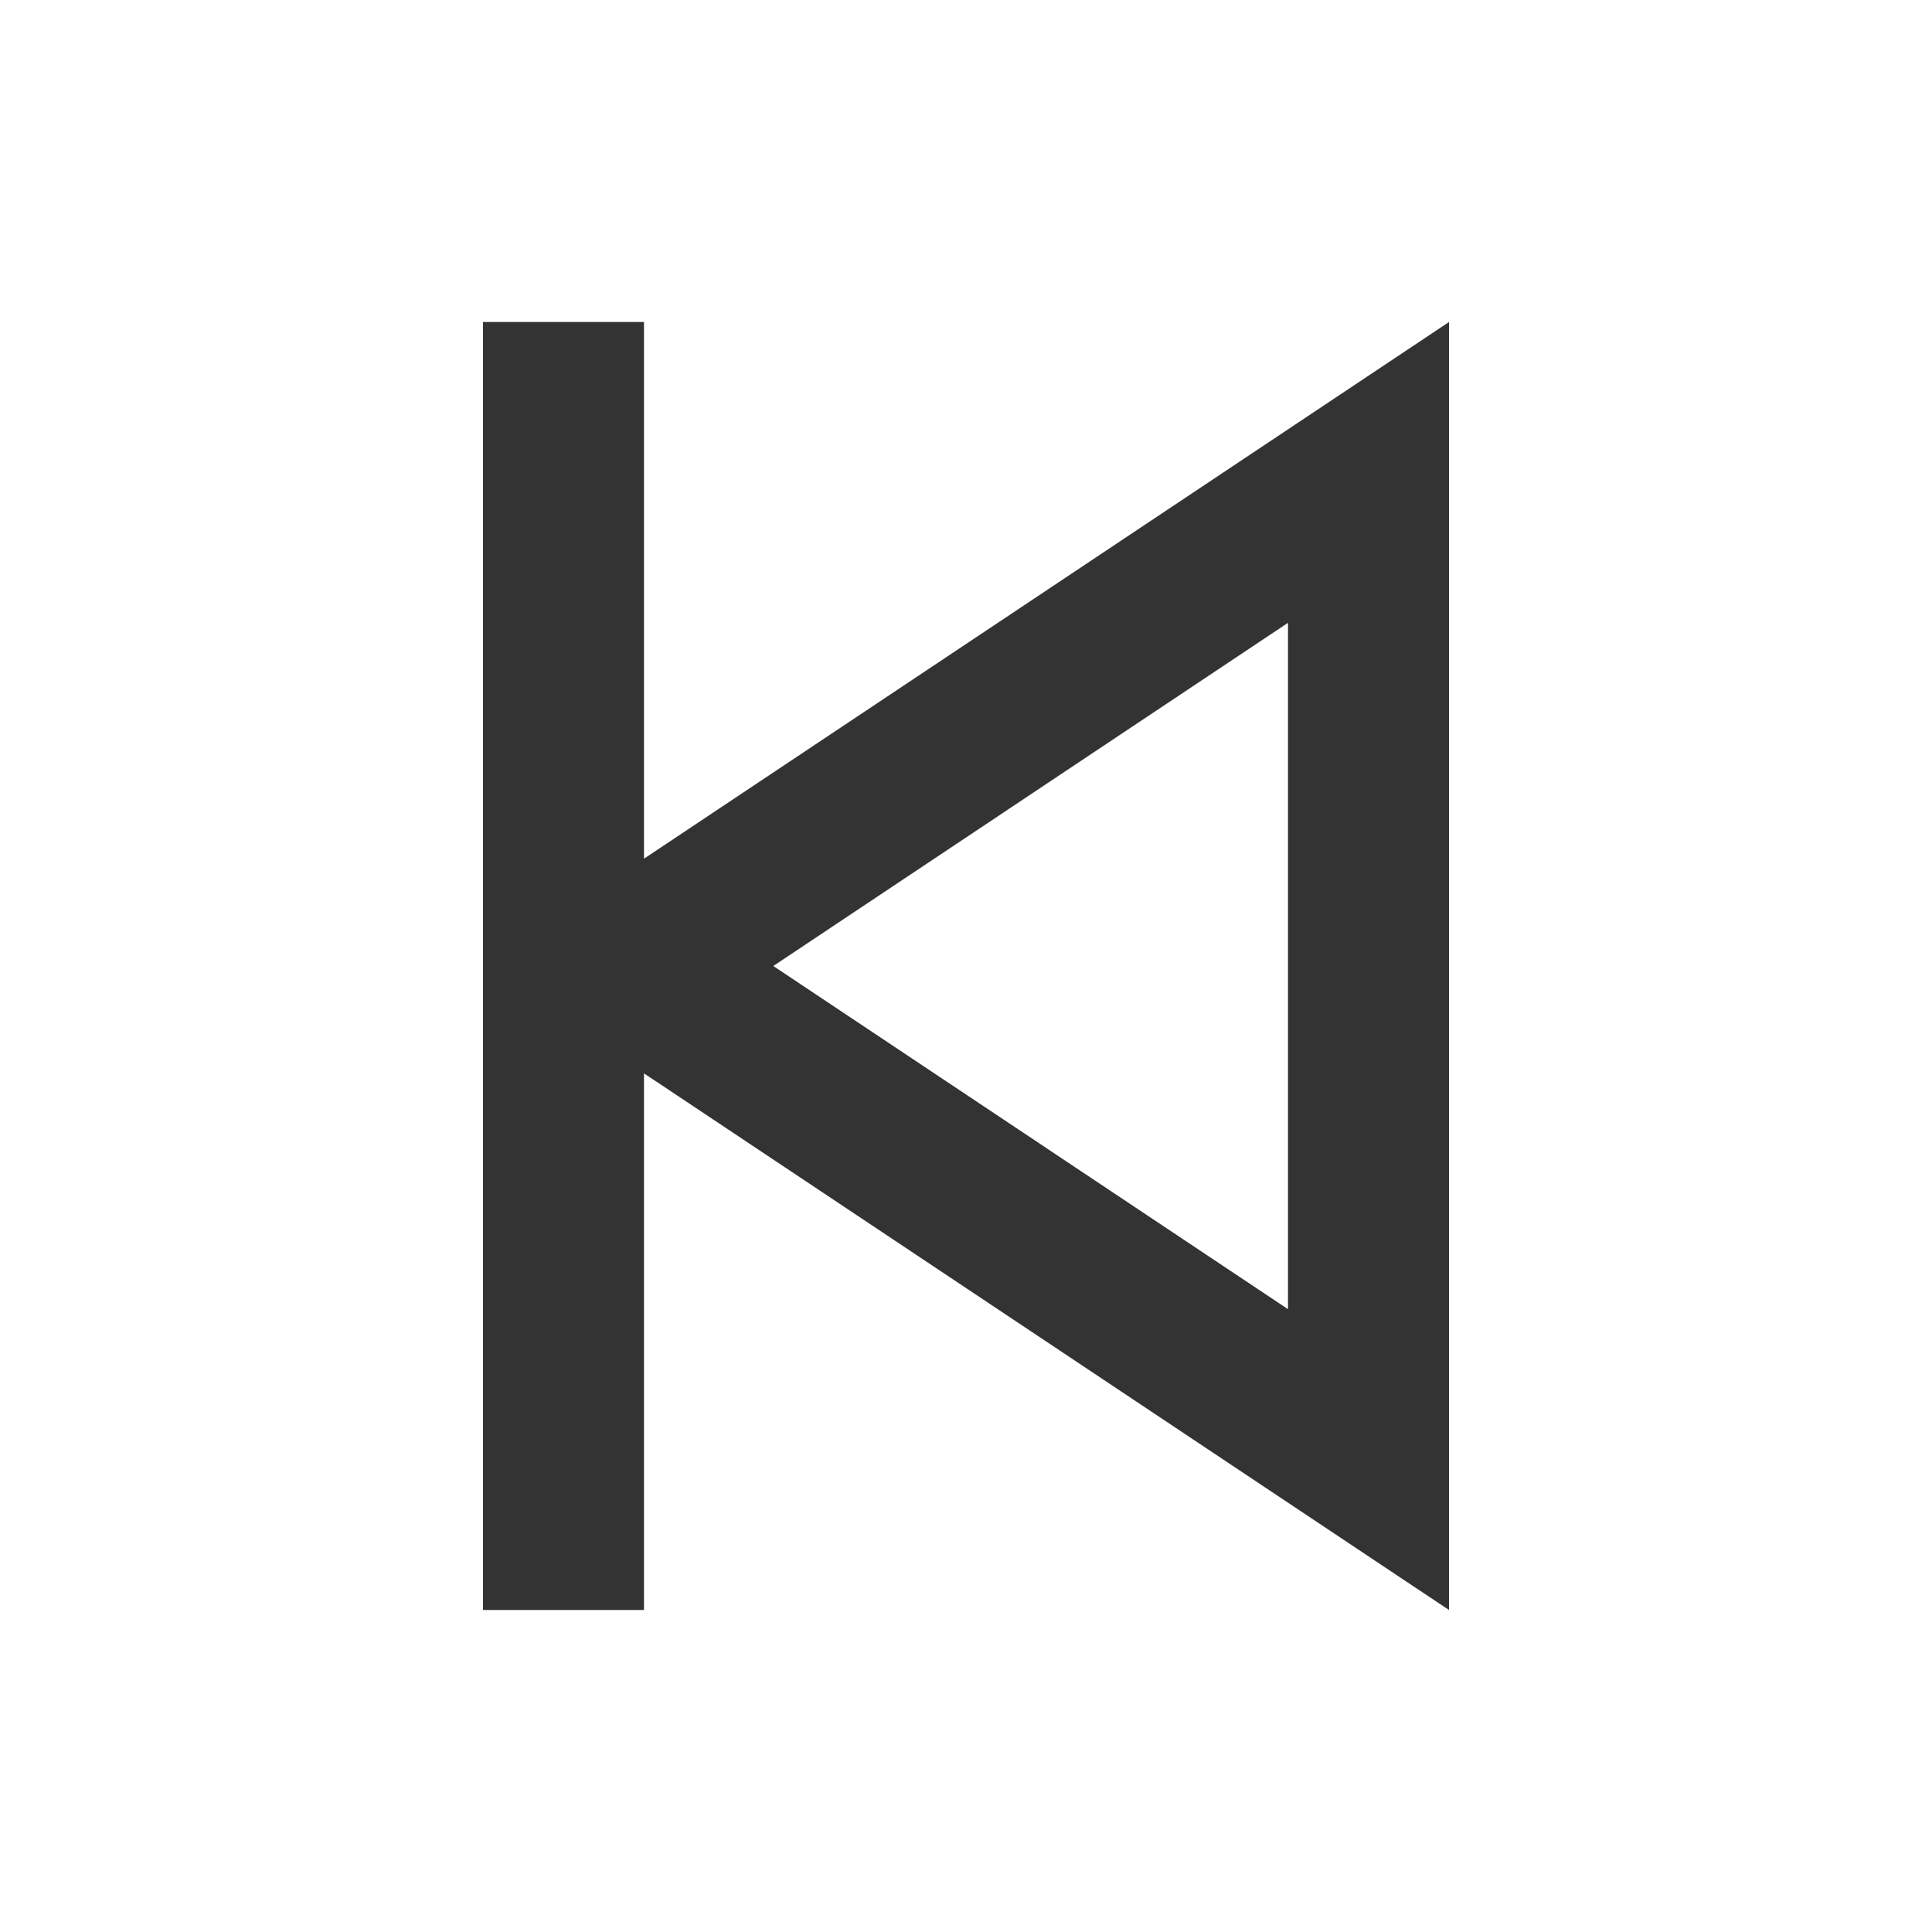 <svg width="24" height="24" viewBox="0 0 24 24" fill="none" xmlns="http://www.w3.org/2000/svg">
<rect x="0" y="0" width="24" height="24" fill="#333333" stroke="none"/>
<path d="M16 7.737L9.606 12L16 16.263V7.737Z" fill="white"/>
<path d="M0 0V24H24V0H0ZM18 20L8 13.334V20H6V4H8V10.667L18 4V20Z" fill="white"/>
</svg>
